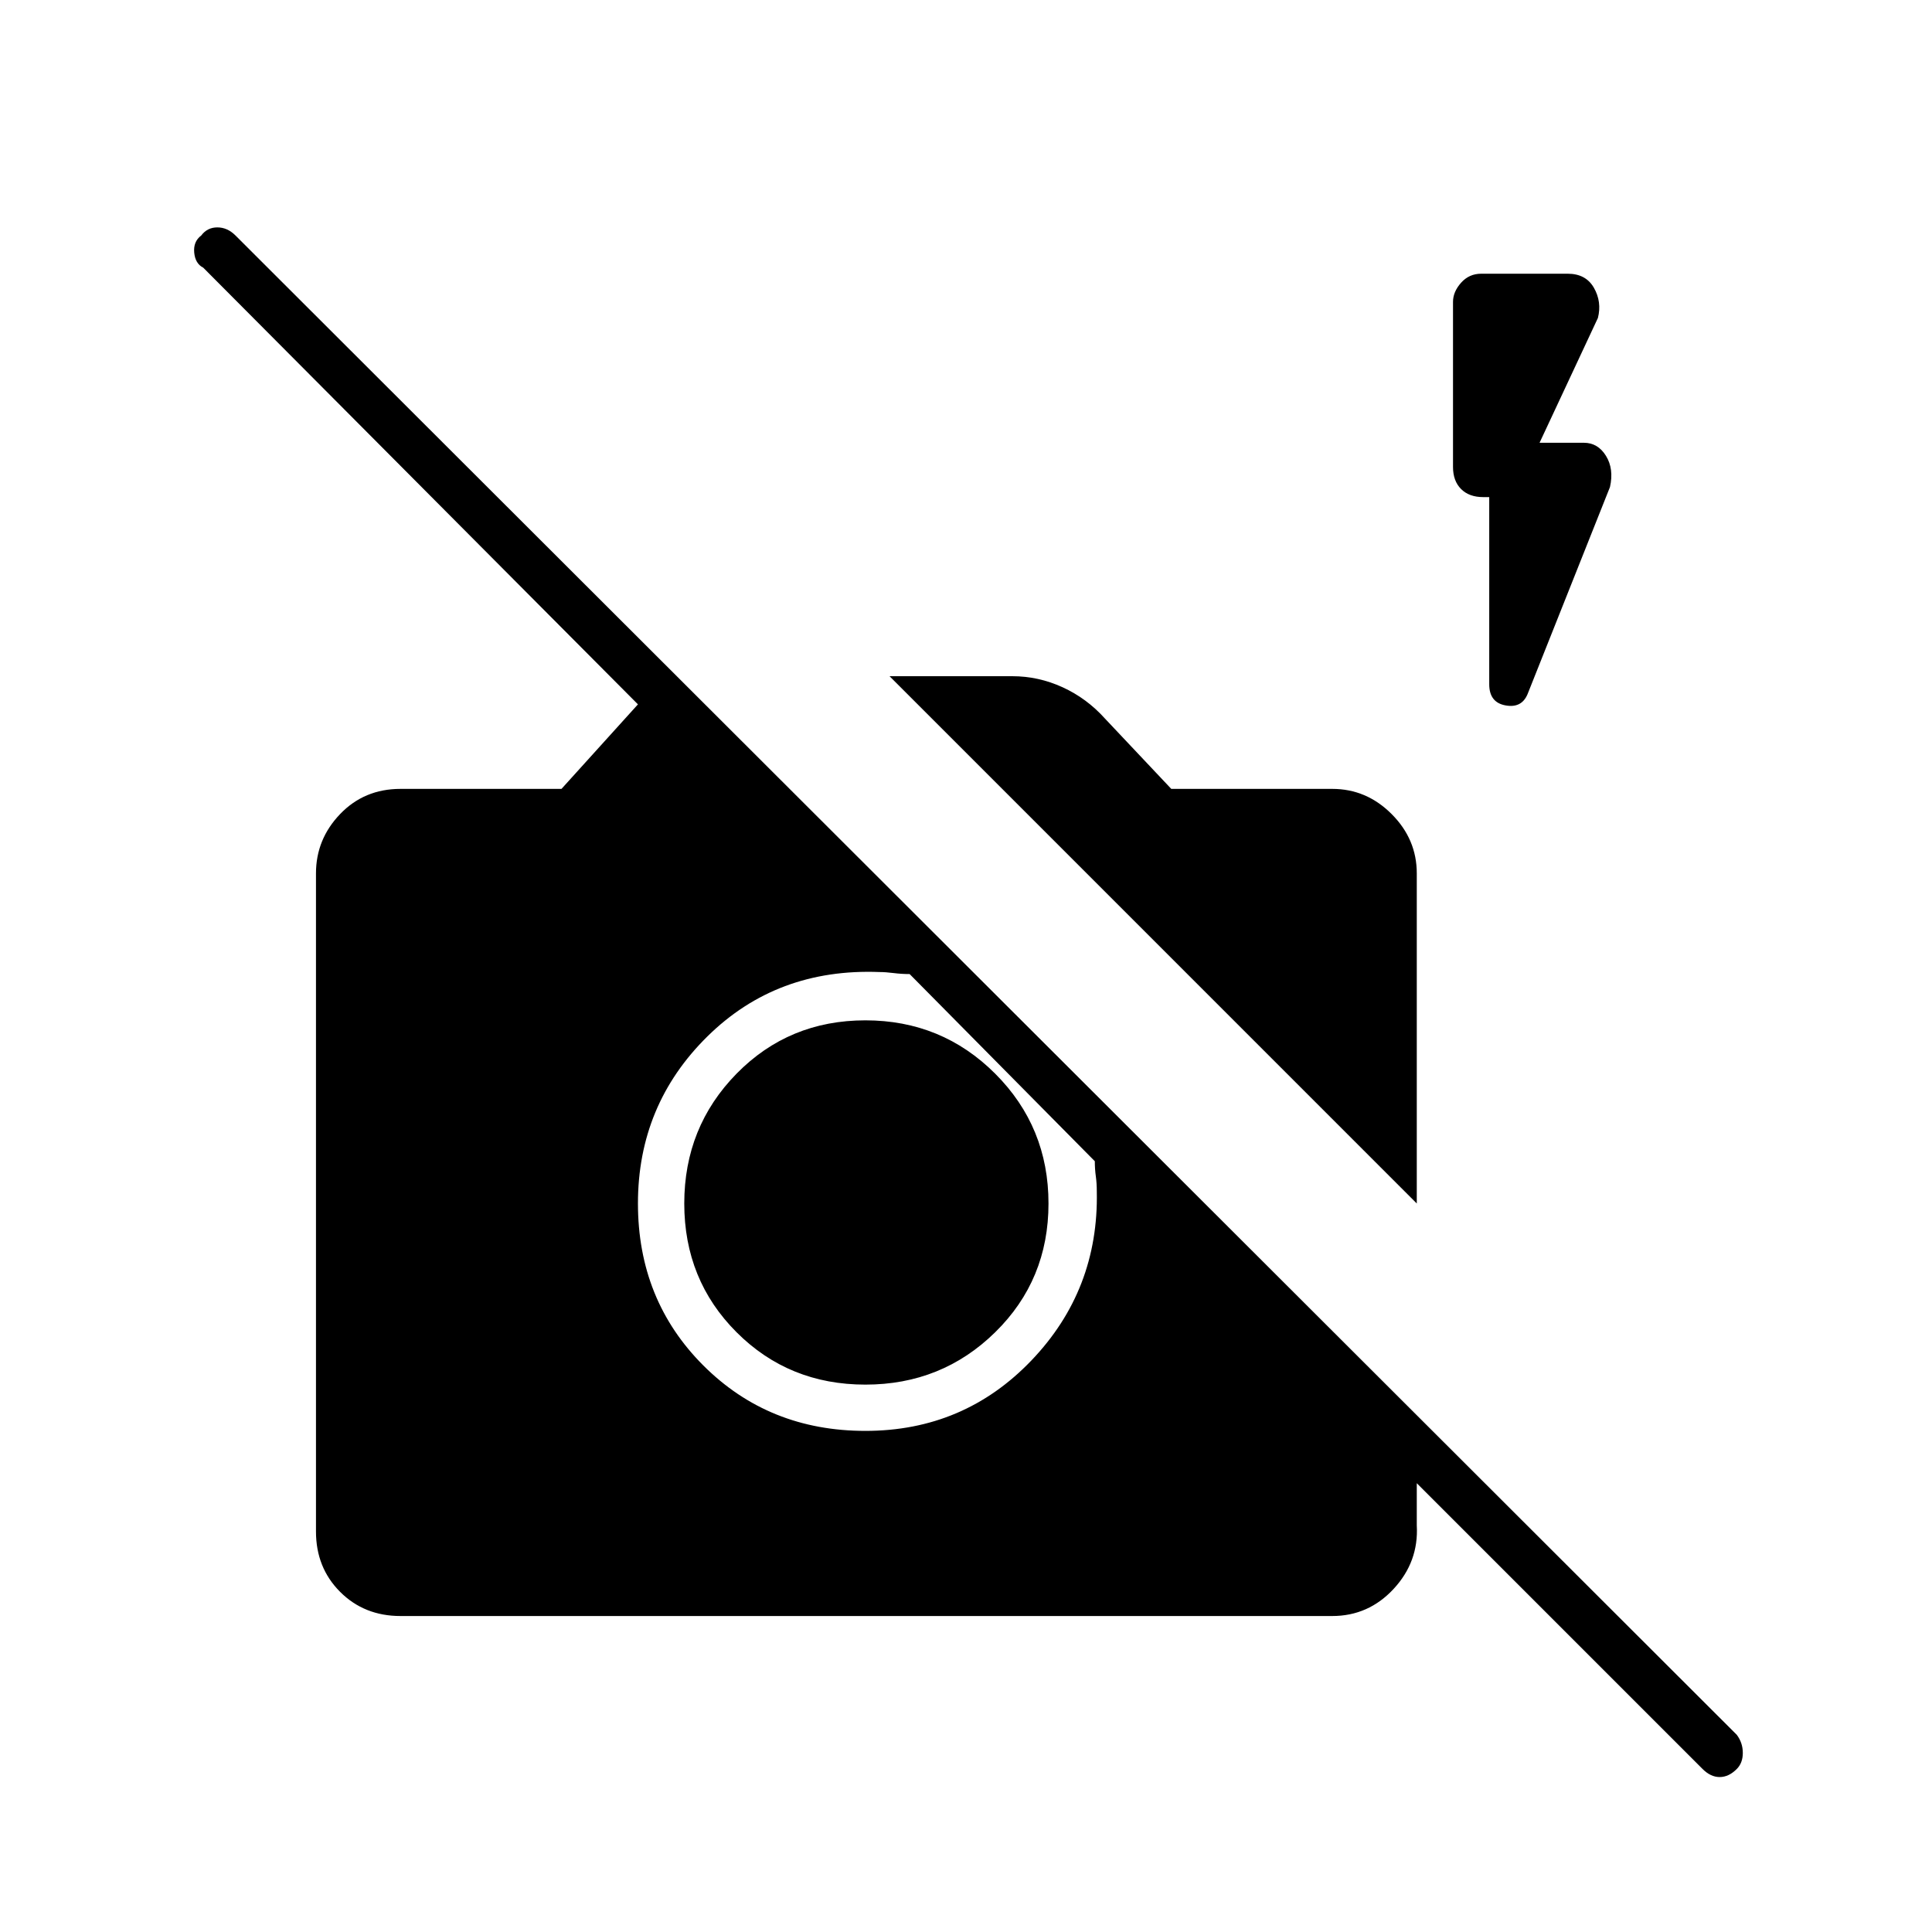 <svg xmlns="http://www.w3.org/2000/svg" height="40" width="40"><path d="M35.25 36.625 29.333 30.708V31.583Q29.375 32.333 28.854 32.896Q28.333 33.458 27.583 33.458H8.292Q7.542 33.458 7.042 32.958Q6.542 32.458 6.542 31.708V18.083Q6.542 17.375 7.042 16.854Q7.542 16.333 8.292 16.333H11.625L13.208 14.583L4.208 5.542Q4.042 5.458 4.021 5.229Q4 5 4.167 4.875Q4.292 4.708 4.5 4.708Q4.708 4.708 4.875 4.875L35.958 35.917Q36.083 36.083 36.083 36.292Q36.083 36.5 35.958 36.625Q35.792 36.792 35.604 36.792Q35.417 36.792 35.25 36.625ZM18.833 20.167Q18.667 20.167 18.5 20.146Q18.333 20.125 18.208 20.125Q16.083 20.042 14.646 21.458Q13.208 22.875 13.208 24.917Q13.208 26.917 14.562 28.271Q15.917 29.625 17.917 29.625Q19.958 29.625 21.354 28.167Q22.75 26.708 22.708 24.667Q22.708 24.5 22.688 24.354Q22.667 24.208 22.667 24.042ZM17.917 28.667Q16.333 28.667 15.25 27.583Q14.167 26.5 14.167 24.917Q14.167 23.333 15.25 22.229Q16.333 21.125 17.917 21.125Q19.5 21.125 20.604 22.229Q21.708 23.333 21.708 24.917Q21.708 26.5 20.604 27.583Q19.5 28.667 17.917 28.667ZM29.333 24.917 18.417 14H20.958Q21.5 14 22 14.229Q22.5 14.458 22.875 14.875L24.25 16.333H27.583Q28.292 16.333 28.812 16.854Q29.333 17.375 29.333 18.083ZM30.833 10.292H30.708Q30.417 10.292 30.25 10.125Q30.083 9.958 30.083 9.667V6.25Q30.083 6.042 30.25 5.854Q30.417 5.667 30.667 5.667H32.458Q32.833 5.667 33 5.958Q33.167 6.25 33.083 6.583L31.875 9.167H32.792Q33.083 9.167 33.25 9.438Q33.417 9.708 33.333 10.083L31.625 14.375Q31.5 14.667 31.167 14.604Q30.833 14.542 30.833 14.167Z"/></svg>